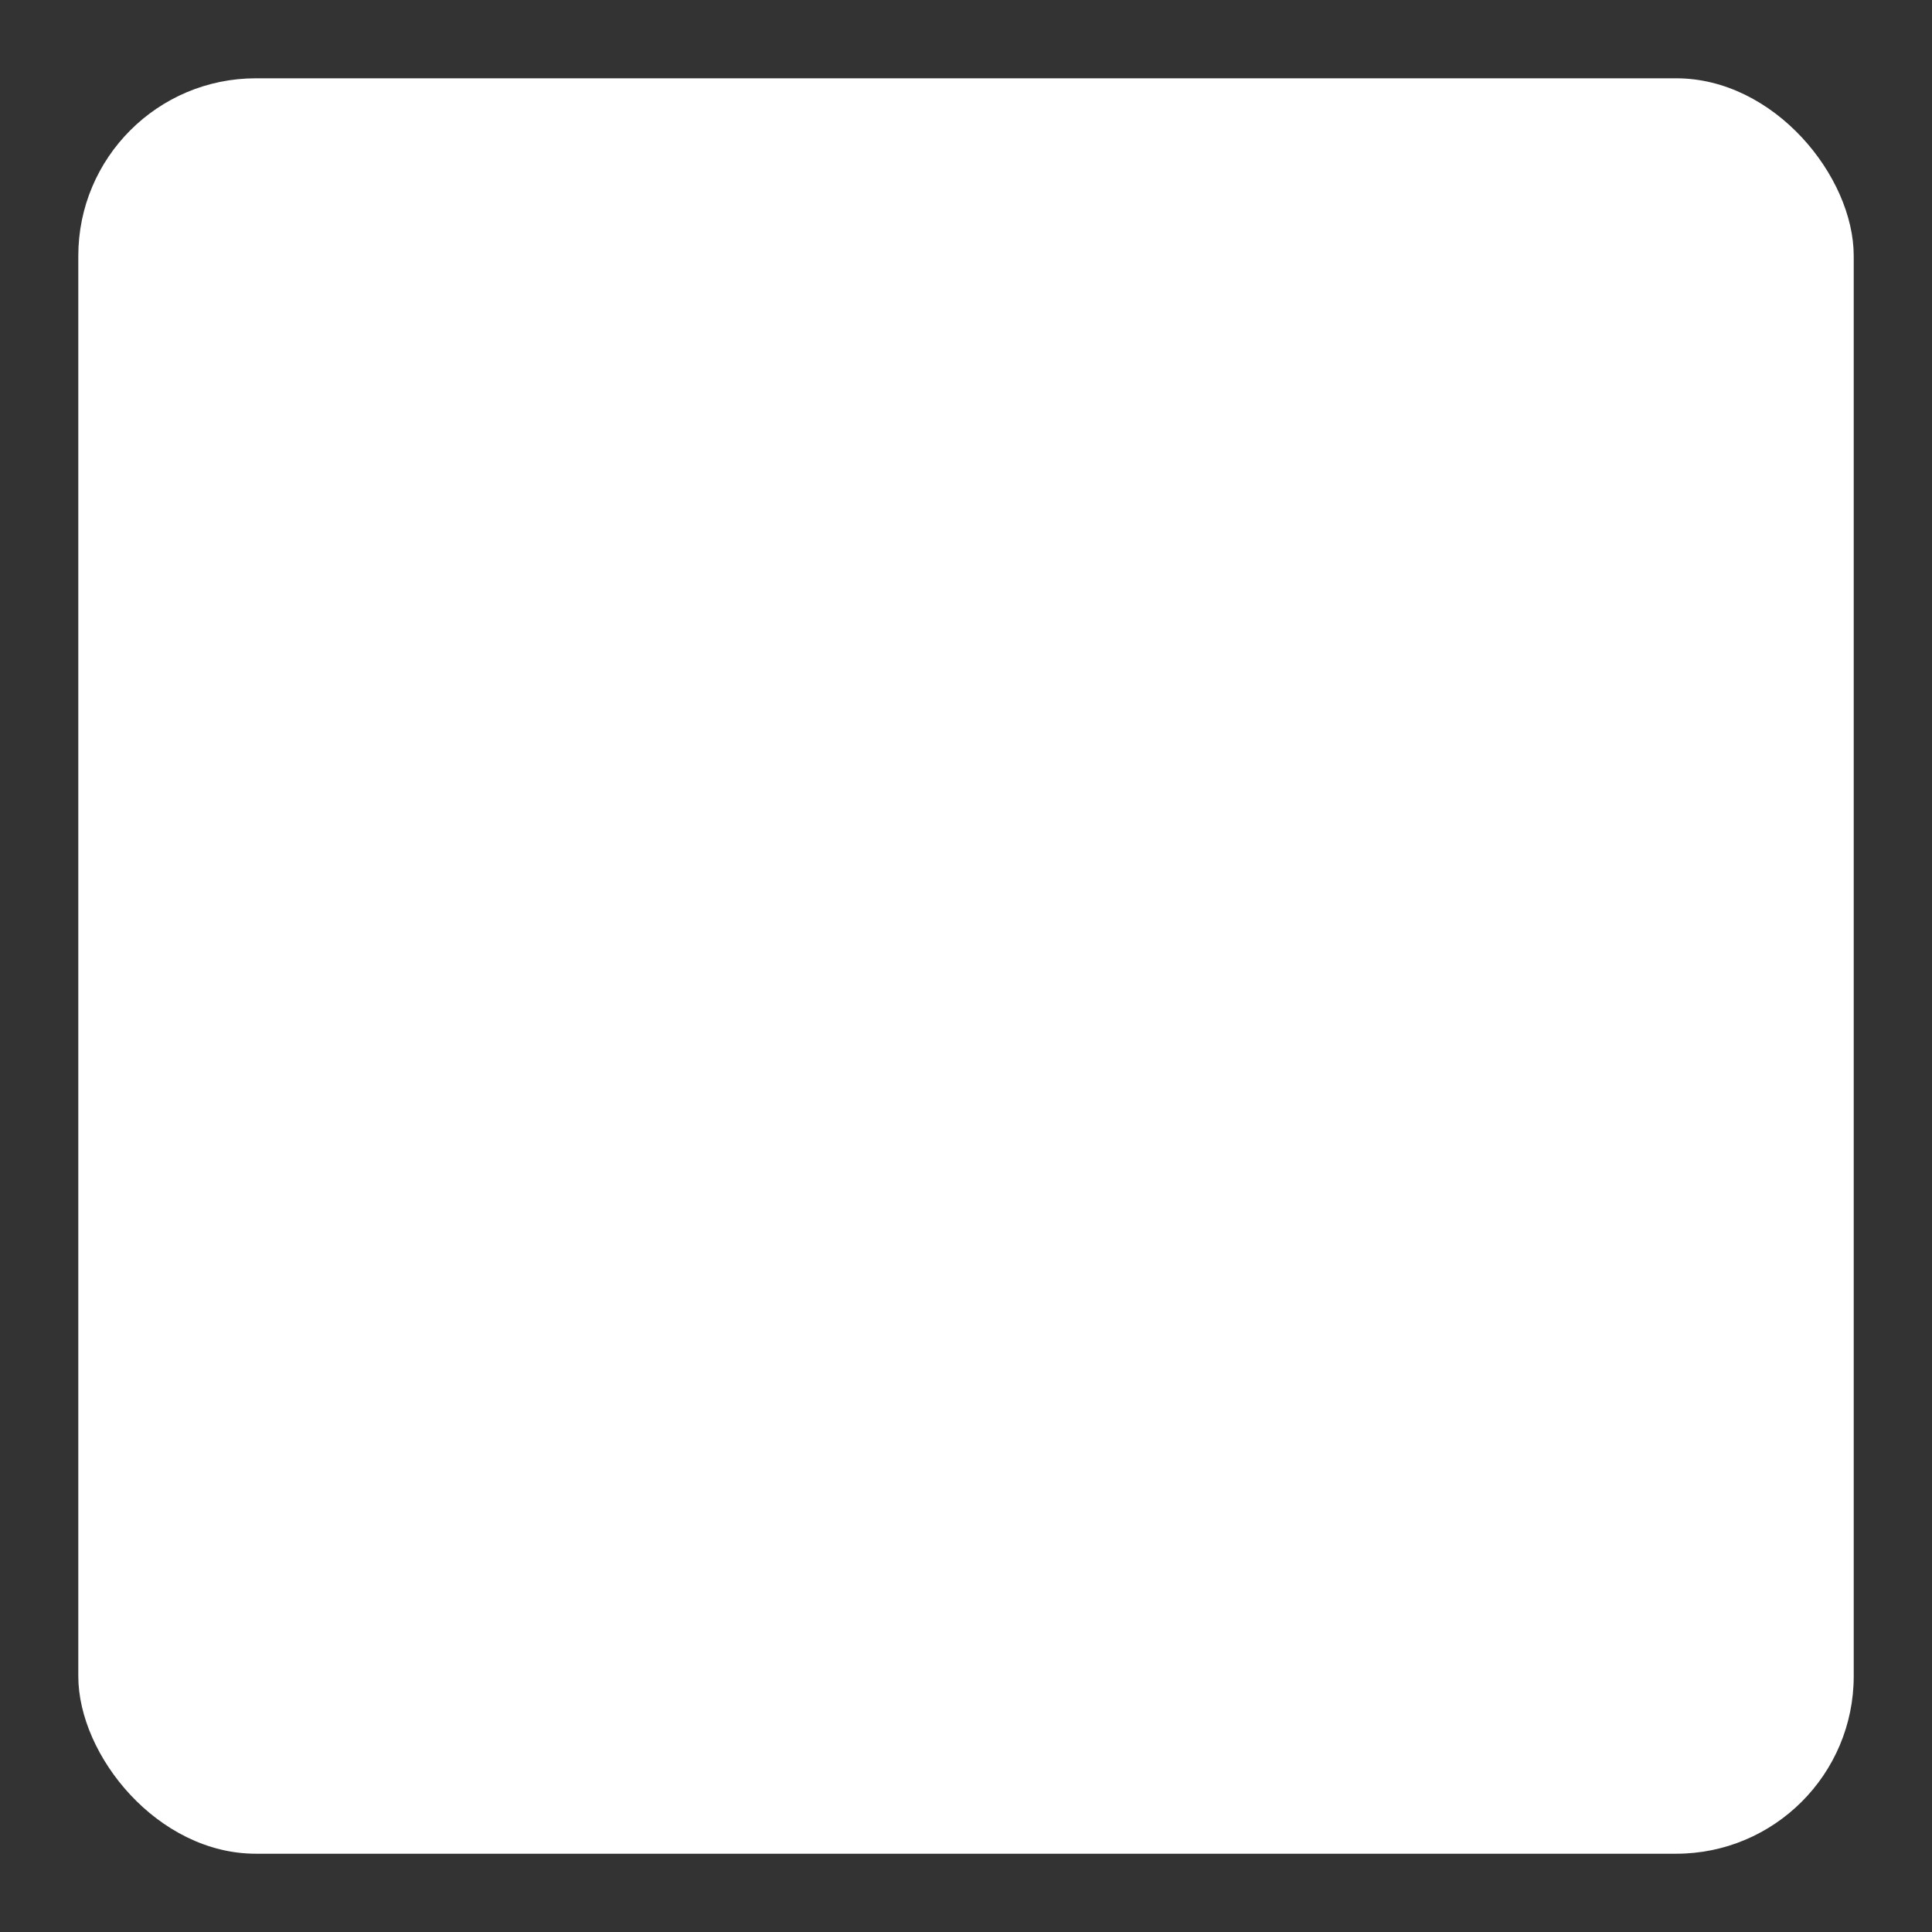 <?xml version="1.0" encoding="UTF-8" standalone="no"?>
<!-- Created with Inkscape (http://www.inkscape.org/) -->

<svg
   width="108.819mm"
   height="108.819mm"
   viewBox="0 0 108.819 108.819"
   version="1.1"
   id="svg831"
   inkscape:export-filename="C:\Users\Professional\Figure2BG.png"
   inkscape:export-xdpi="100"
   inkscape:export-ydpi="100"
   inkscape:version="1.1.1 (3bf5ae0d25, 2021-09-20)"
   sodipodi:docname="figures.svg"
   xmlns:inkscape="http://www.inkscape.org/namespaces/inkscape"
   xmlns:sodipodi="http://sodipodi.sourceforge.net/DTD/sodipodi-0.dtd"
   xmlns="http://www.w3.org/2000/svg"
   xmlns:svg="http://www.w3.org/2000/svg">
  <rect x="0" y="0" width="108.819" height="108.819" fill="#333333" stroke="none"/>
  <sodipodi:namedview
     id="namedview833"
     pagecolor="#00ffff"
     bordercolor="#666666"
     borderopacity="1.0"
     inkscape:pageshadow="2"
     inkscape:pageopacity="0"
     inkscape:pagecheckerboard="0"
     inkscape:document-units="mm"
     showgrid="false"
     fit-margin-top="0"
     fit-margin-left="0"
     fit-margin-right="0"
     fit-margin-bottom="0"
     inkscape:zoom="0.74118967"
     inkscape:cx="206.4249"
     inkscape:cy="459.39658"
     inkscape:window-width="1920"
     inkscape:window-height="1017"
     inkscape:window-x="-8"
     inkscape:window-y="-8"
     inkscape:window-maximized="1"
     inkscape:current-layer="layer1" />
  <defs
     id="defs828" />
  <g
     inkscape:label="Квадрат фон"
     inkscape:groupmode="layer"
     id="layer1"
     transform="translate(-48.422,-69.126)"
     style="display:inline">
    <rect
       style="fill:#ffffff;fill-opacity:1;stroke:none;stroke-width:8.819;stroke-linecap:round;stroke-opacity:1;paint-order:markers fill stroke;stop-color:#000000"
       id="rect947"
       width="100"
       height="100"
       x="52.832"
       y="73.536"
       rx="10"
       ry="10"
       inkscape:export-filename="C:\Users\Professional\Figure1Shape.png"
       inkscape:export-xdpi="100"
       inkscape:export-ydpi="100" />
  </g>
  <g
     inkscape:label="Квадрат рамка"
     inkscape:groupmode="layer"
     id="g1463"
     transform="translate(-48.422,-69.126)"
     style="display:none">
    <rect
       style="fill:none;fill-opacity:1;stroke:#666666;stroke-width:8.819;stroke-linecap:round;stroke-opacity:1;paint-order:markers fill stroke;stop-color:#000000"
       id="rect1461"
       width="100"
       height="100"
       x="52.832"
       y="73.536"
       rx="10"
       ry="10"
       inkscape:export-filename="C:\Users\Professional\Figure1Shape.png"
       inkscape:export-xdpi="100"
       inkscape:export-ydpi="100" />
  </g>
  <g
     inkscape:label="Треугольник рамка"
     inkscape:groupmode="layer"
     id="g1503"
     transform="translate(-48.422,-69.126)"
     style="display:none">
    <path
       sodipodi:type="star"
       style="fill:none;fill-opacity:1;stroke:#666666;stroke-width:33.333;stroke-linecap:round;stroke-opacity:1;paint-order:markers fill stroke;stop-color:#000000"
       id="path1529"
       inkscape:flatsided="true"
       sodipodi:sides="3"
       sodipodi:cx="74.205025"
       sodipodi:cy="-213.17081"
       sodipodi:r1="170.77151"
       sodipodi:r2="85.385757"
       sodipodi:arg1="0.52359878"
       sodipodi:arg2="1.5707963"
       inkscape:rounded="0.1"
       inkscape:randomized="0"
       d="m 222.097,-127.785 c -14.789,25.616 -280.996,25.616 -295.785,0 -14.789,-25.616 118.314,-256.157 147.892,-256.157 29.578,0 162.682,230.542 147.892,256.157 z"
       transform="matrix(0.325,0,0,0.303,78.464,199.354)"
       inkscape:transform-center-y="-12.928829" />
  </g>
  <g
     inkscape:label="Треугольник фон"
     inkscape:groupmode="layer"
     id="g1799"
     transform="translate(-48.422,-69.126)"
     style="display:none">
    <path
       sodipodi:type="star"
       style="fill:#ffffff;fill-opacity:1;stroke:none;stroke-width:33.333;stroke-linecap:round;stroke-opacity:1;paint-order:markers fill stroke;stop-color:#000000"
       id="path1797"
       inkscape:flatsided="true"
       sodipodi:sides="3"
       sodipodi:cx="74.205025"
       sodipodi:cy="-213.17081"
       sodipodi:r1="170.77151"
       sodipodi:r2="85.385757"
       sodipodi:arg1="0.52359878"
       sodipodi:arg2="1.5707963"
       inkscape:rounded="0.1"
       inkscape:randomized="0"
       d="m 222.097,-127.785 c -14.789,25.616 -280.996,25.616 -295.785,0 -14.789,-25.616 118.314,-256.157 147.892,-256.157 29.578,0 162.682,230.542 147.892,256.157 z"
       transform="matrix(0.325,0,0,0.303,78.464,199.354)"
       inkscape:transform-center-y="-12.928829" />
  </g>
</svg>
